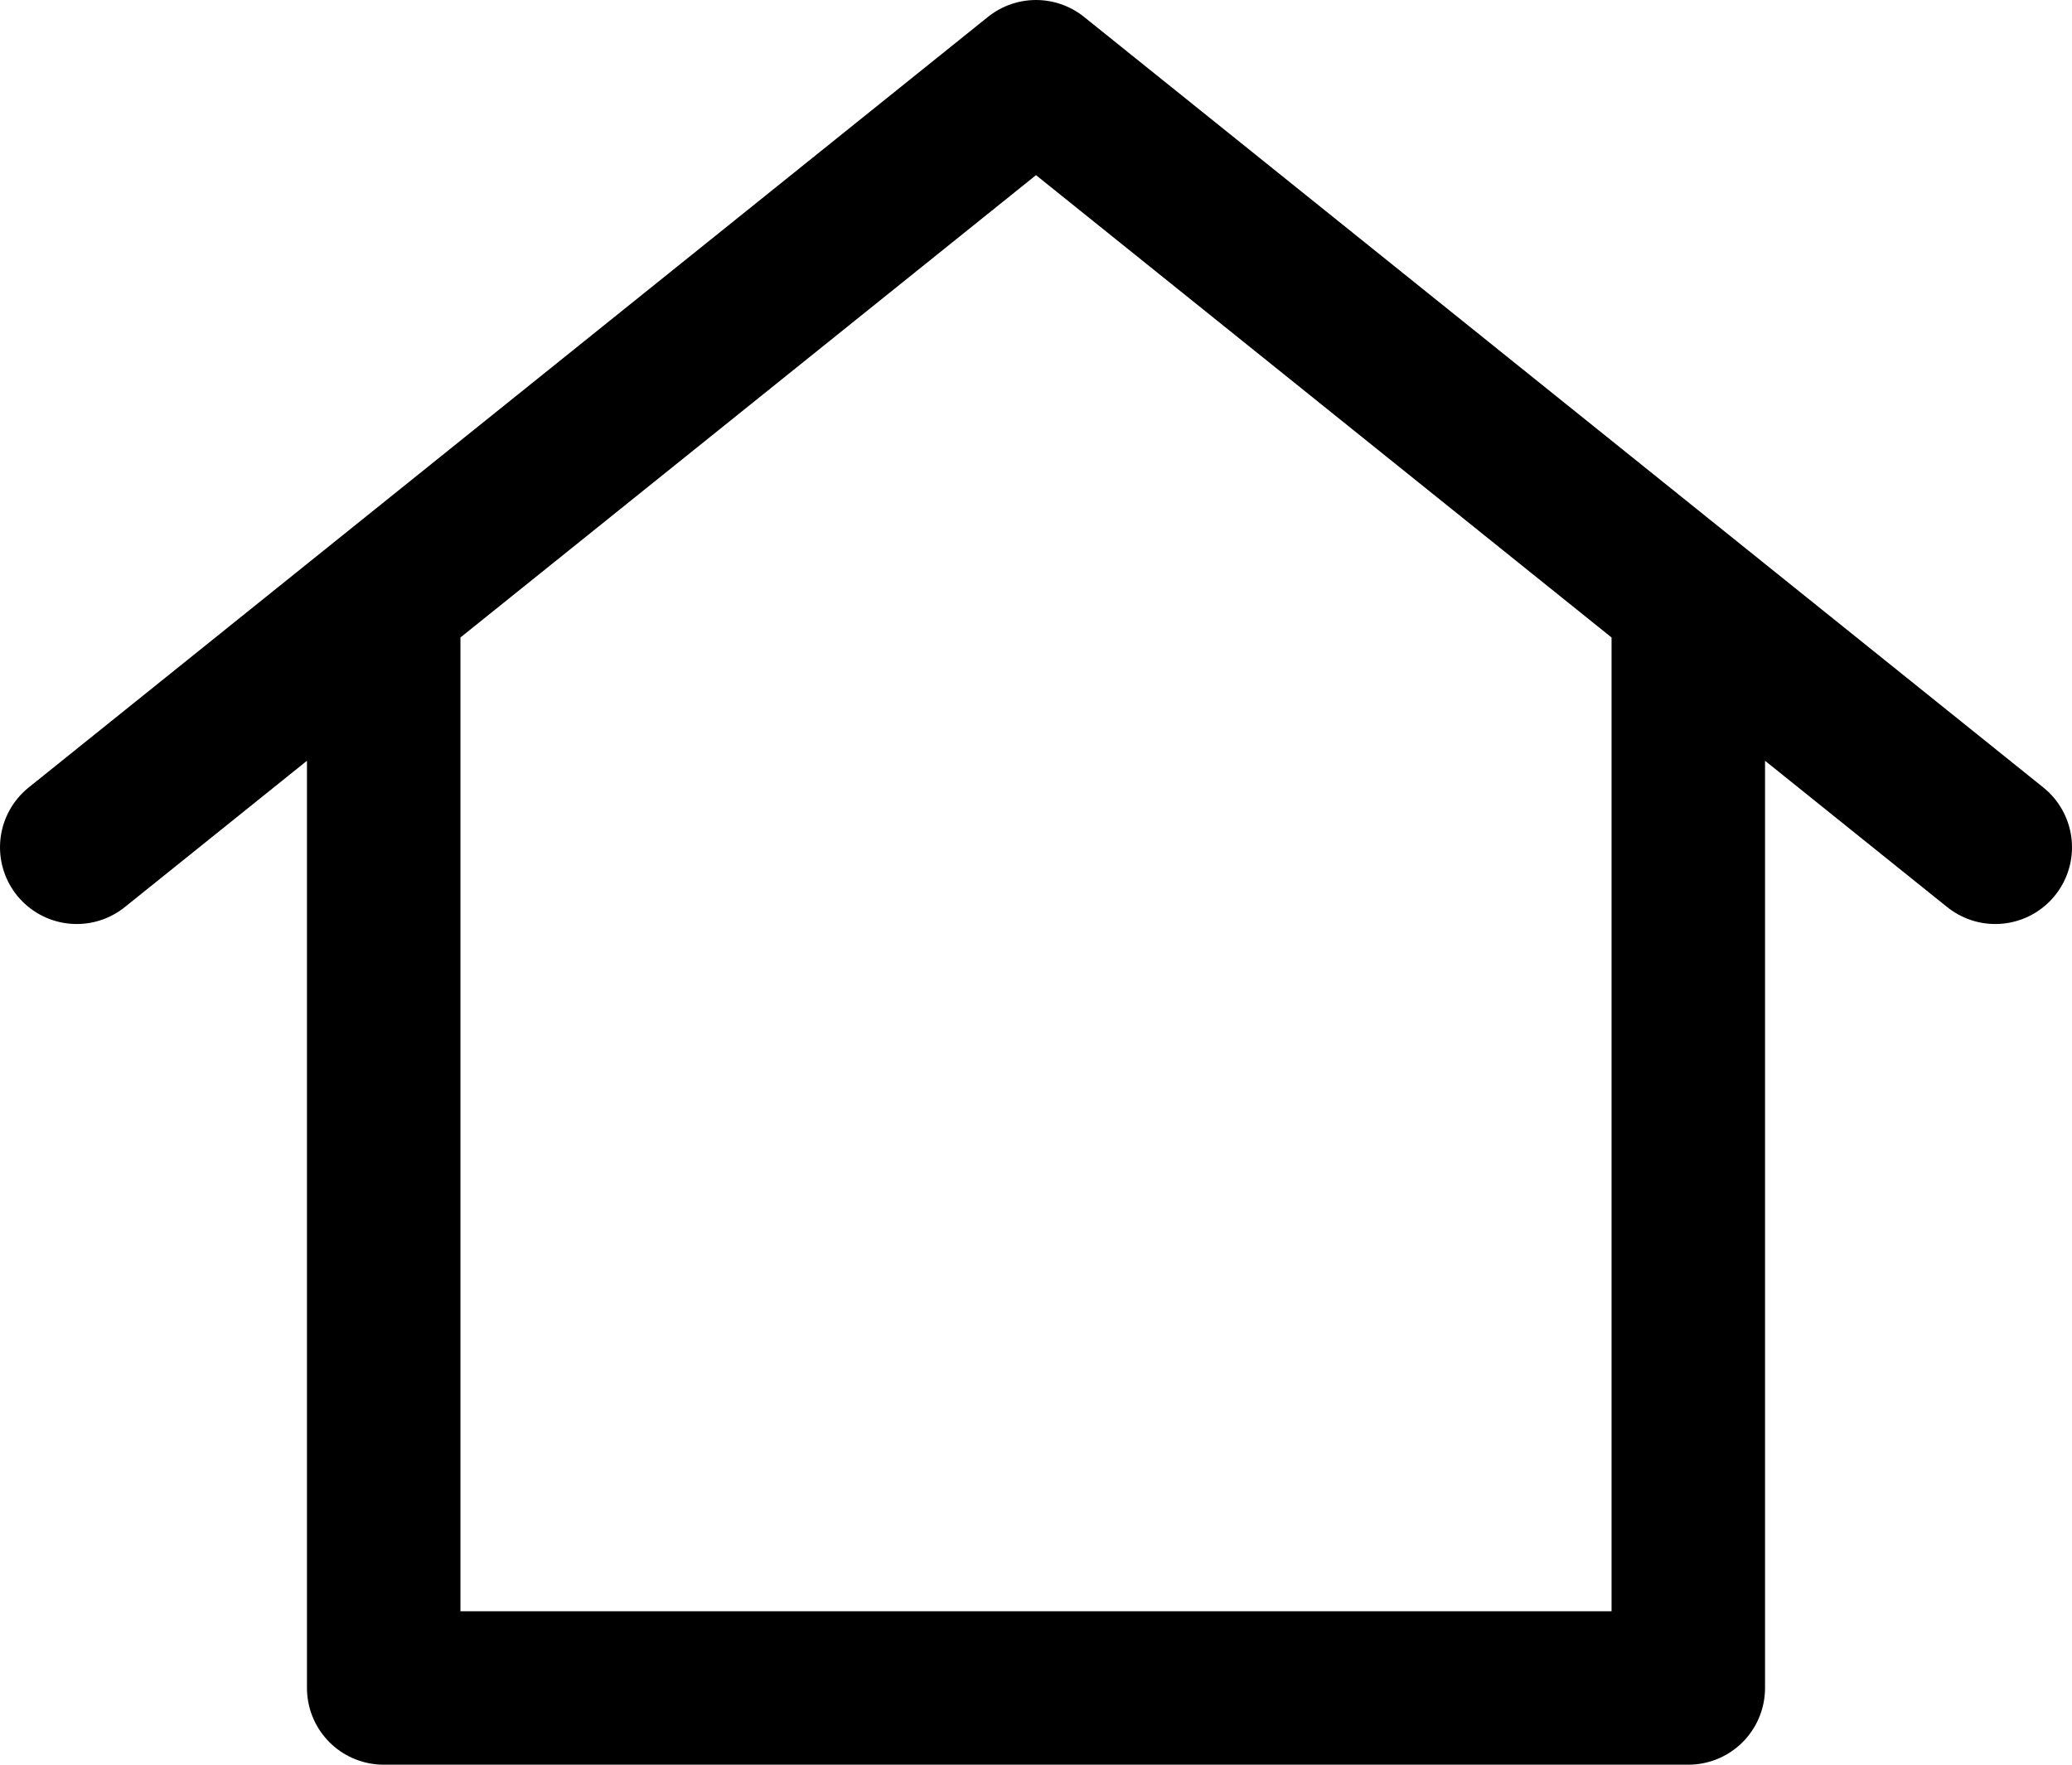 <svg width="27" height="23" viewBox="0 0 27 23" fill="none" xmlns="http://www.w3.org/2000/svg">
<path d="M5 8.304V22H22V8.304M1 11.043L13.5 1L26 11.043" stroke="black" stroke-width="2" stroke-linecap="round" stroke-linejoin="round"/>
</svg>
